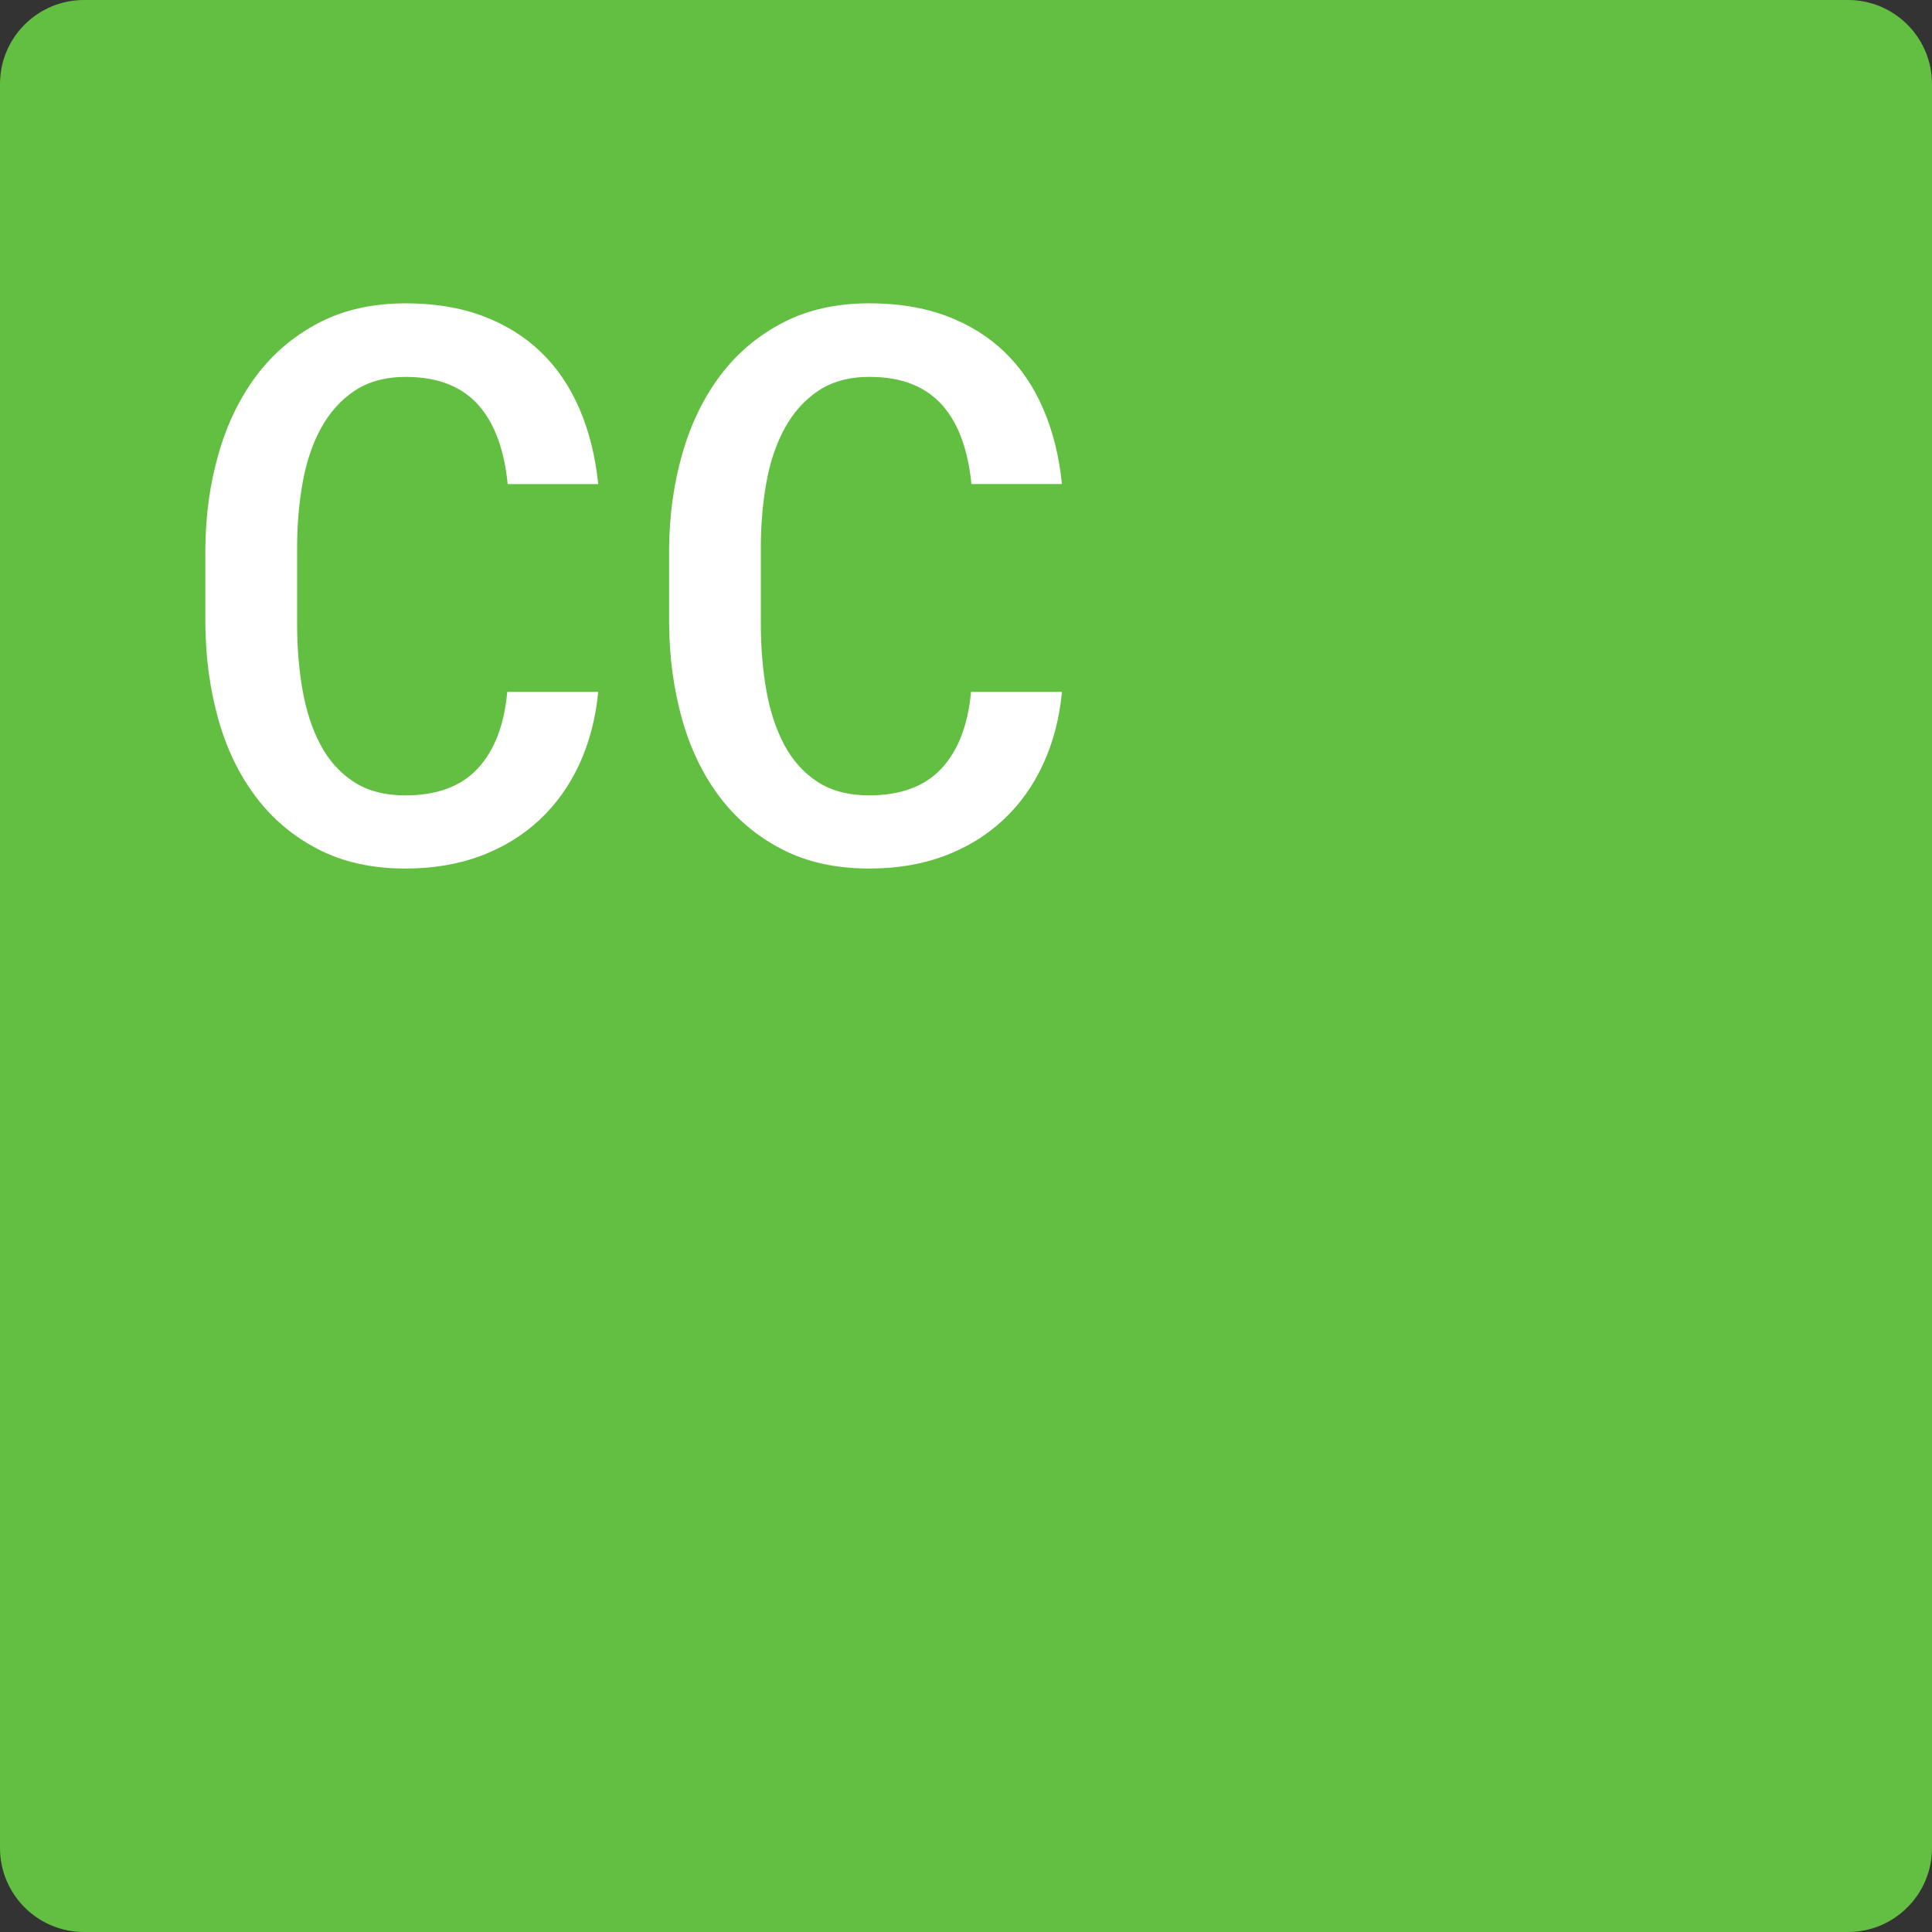 <svg xmlns="http://www.w3.org/2000/svg" width="70" height="70" viewBox="0 0 70 70"><rect x="0" y="0" width="70" height="70" fill="#333333" stroke="none"/><title>Comission Calculation</title><path d="M3.043 0h63.913C68.636 0 70 1.363 70 3.043v63.913C70 68.636 68.637 70 66.957 70H3.043C1.363 70 0 68.637 0 66.957V3.043C0 1.363 1.363 0 3.043 0z" fill="#62BF41"/><g fill="#FFF"><path d="M21.674 25.07c-.09.958-.32 1.83-.684 2.62-.365.788-.848 1.462-1.45 2.022s-1.31.994-2.125 1.3c-.816.304-1.725.457-2.728.457-1.212 0-2.27-.236-3.172-.705S9.86 29.66 9.26 28.858c-.603-.802-1.054-1.74-1.355-2.816-.3-1.075-.456-2.224-.465-3.445v-2.72c.01-1.213.168-2.36.48-3.44.31-1.08.767-2.022 1.373-2.83.606-.806 1.36-1.443 2.263-1.913.902-.47 1.95-.704 3.145-.704 1.05 0 1.983.155 2.804.465.82.31 1.522.748 2.105 1.313.582.565 1.047 1.253 1.394 2.064.346.812.57 1.714.67 2.707h-3.28c-.056-.584-.168-1.115-.336-1.594-.17-.48-.4-.89-.69-1.23-.292-.342-.66-.604-1.1-.786-.443-.182-.965-.273-1.566-.273-.738 0-1.358.17-1.86.506-.5.337-.906.79-1.216 1.36-.31.57-.53 1.23-.663 1.976-.132.747-.198 1.53-.198 2.35v2.75c0 .856.066 1.66.198 2.412s.35 1.41.65 1.976c.3.565.7 1.012 1.202 1.34.5.328 1.125.492 1.873.492 1.148 0 2.023-.326 2.625-.978.602-.65.957-1.574 1.066-2.77h3.294zM38.477 25.07c-.09.958-.32 1.83-.684 2.62-.364.788-.848 1.462-1.45 2.022s-1.31.994-2.125 1.3-1.725.457-2.728.457c-1.212 0-2.27-.236-3.172-.705s-1.654-1.105-2.256-1.907c-.602-.802-1.053-1.74-1.354-2.816-.3-1.075-.456-2.224-.465-3.445v-2.72c.01-1.213.168-2.36.48-3.44.31-1.08.767-2.022 1.373-2.83.606-.806 1.36-1.443 2.263-1.913.9-.47 1.95-.704 3.144-.704 1.048 0 1.982.155 2.803.465.82.31 1.522.748 2.105 1.313s1.048 1.253 1.395 2.064c.347.812.57 1.714.67 2.707h-3.28c-.056-.584-.167-1.115-.336-1.594s-.397-.89-.69-1.23-.657-.604-1.1-.786c-.442-.182-.964-.273-1.565-.273-.738 0-1.358.17-1.86.506-.5.337-.906.79-1.216 1.36-.31.57-.532 1.23-.664 1.976-.132.747-.198 1.53-.198 2.35v2.75c0 .856.066 1.66.198 2.412s.35 1.41.65 1.976c.3.565.7 1.012 1.202 1.34.5.328 1.125.492 1.873.492 1.15 0 2.024-.326 2.626-.978.602-.65.957-1.574 1.066-2.77h3.295z"/></g></svg>